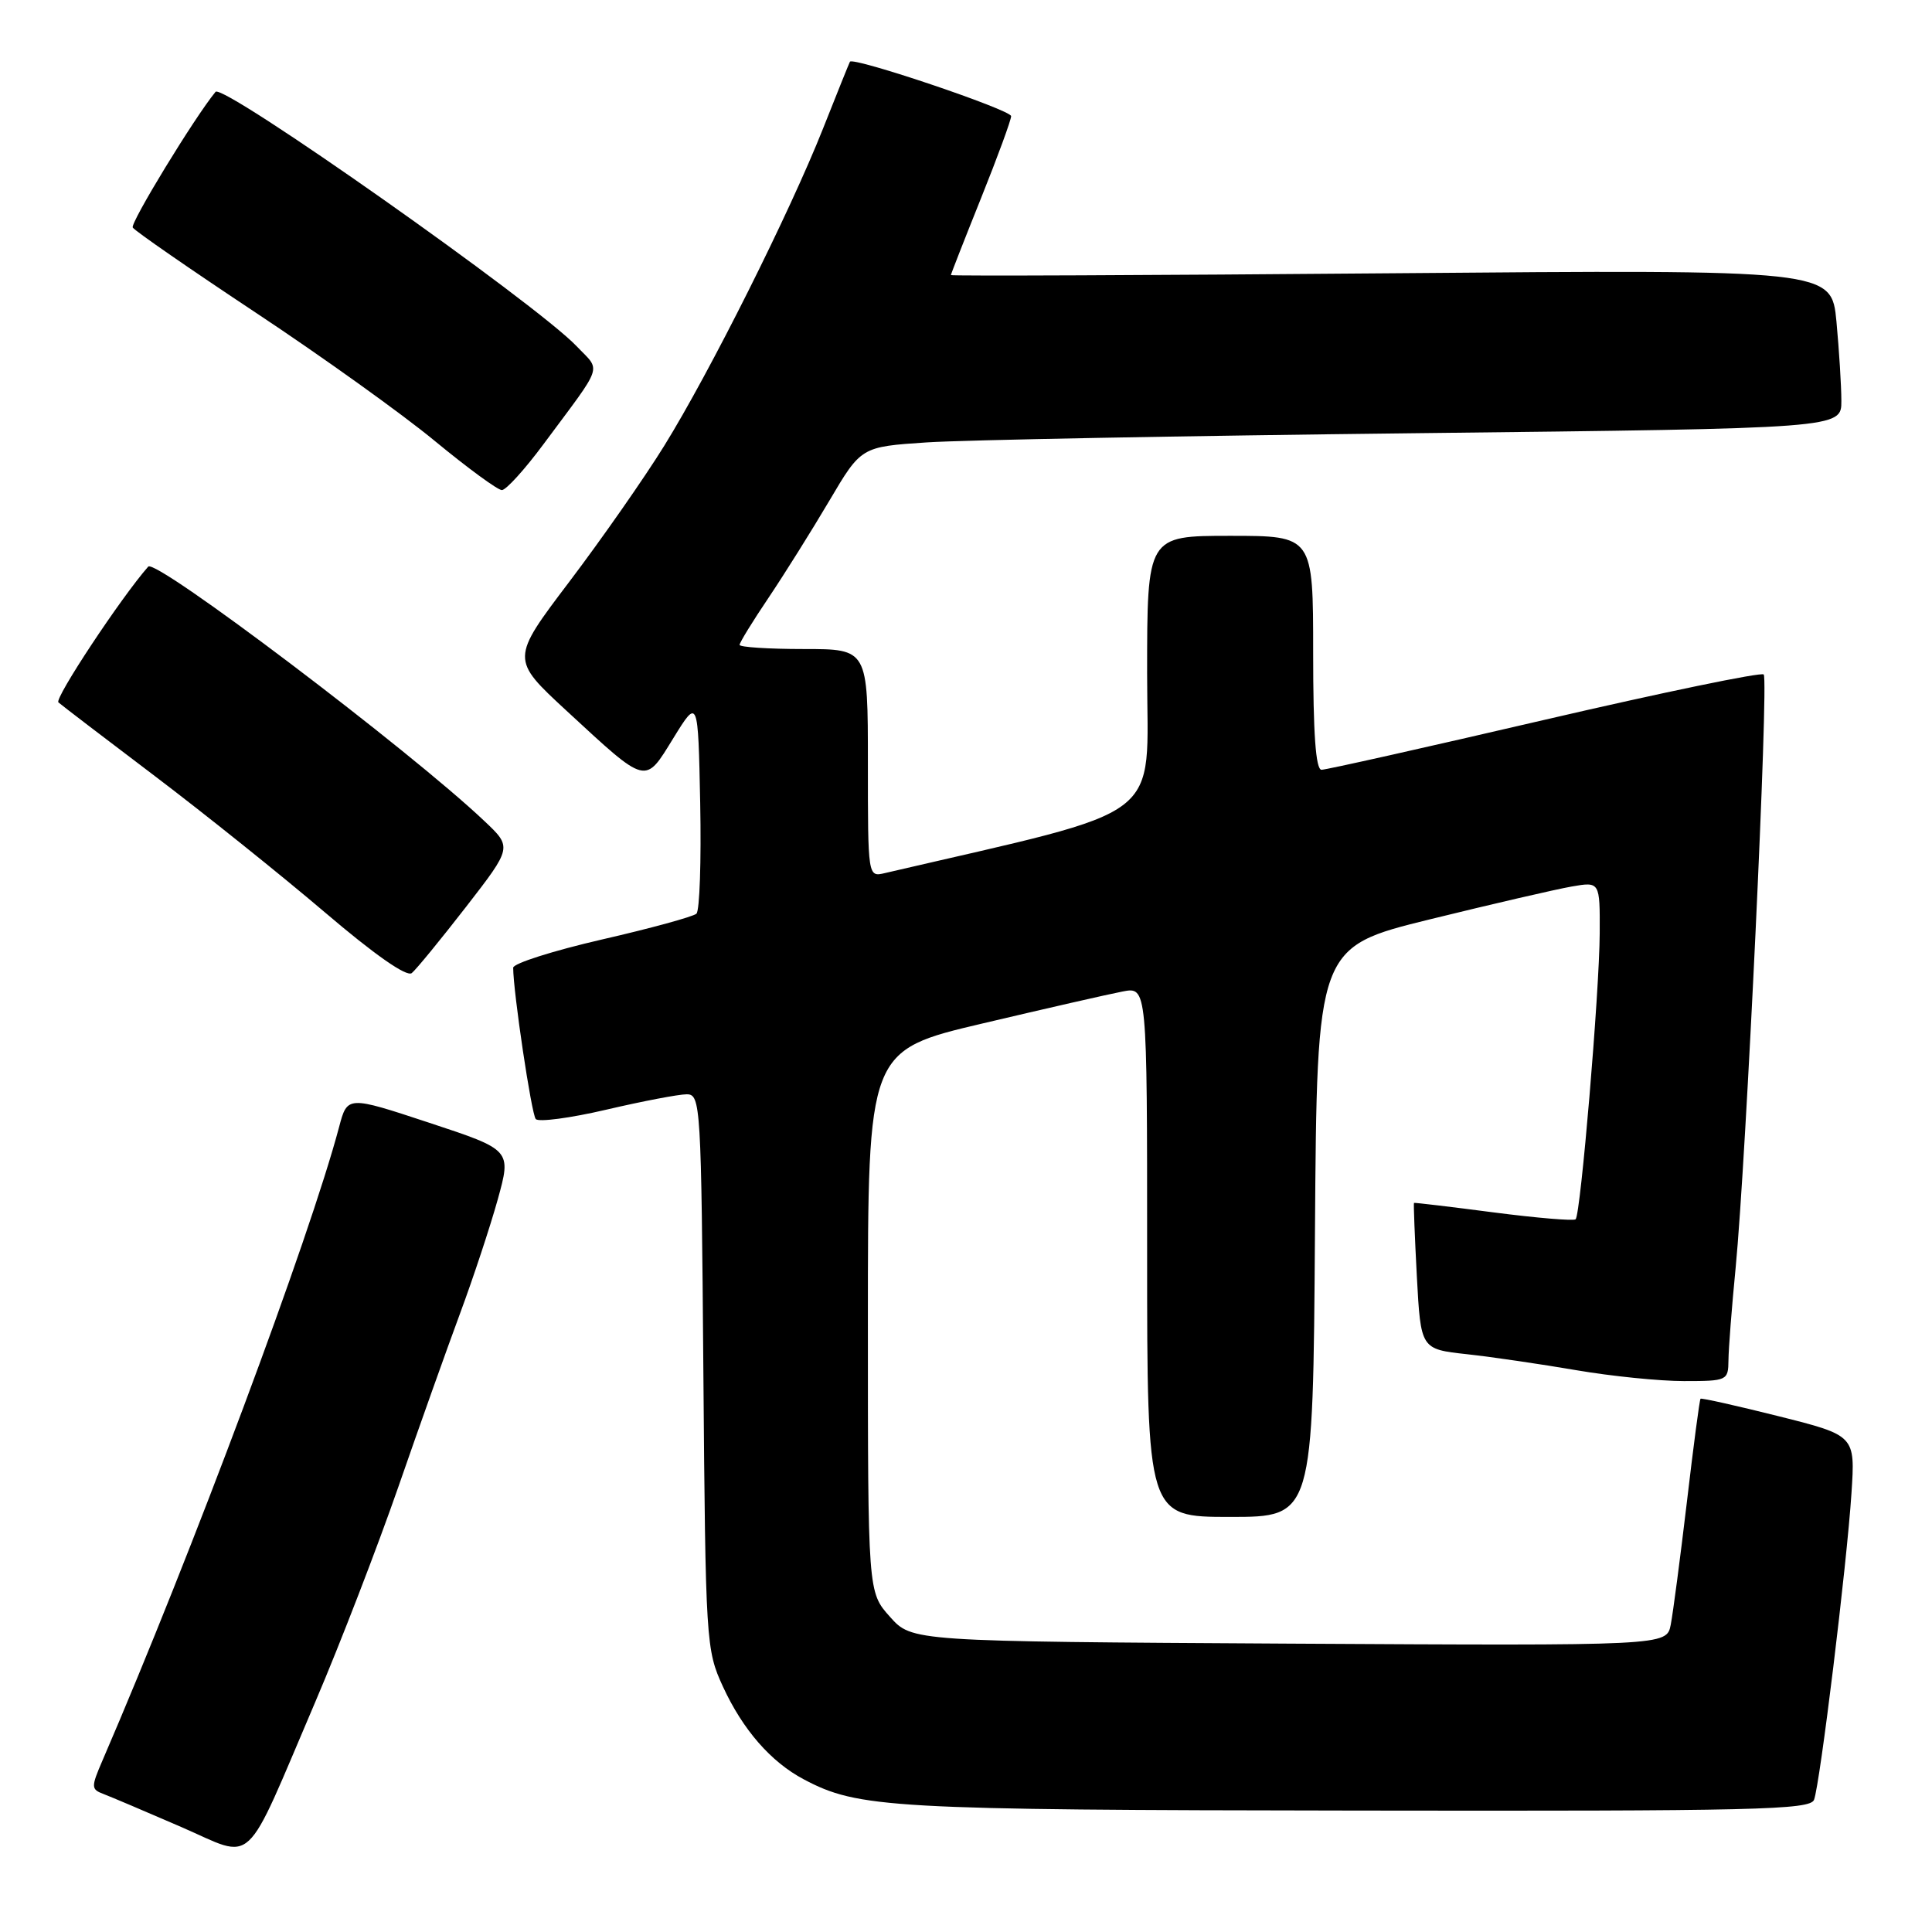 <?xml version="1.0" encoding="UTF-8" standalone="no"?>
<!DOCTYPE svg PUBLIC "-//W3C//DTD SVG 1.1//EN" "http://www.w3.org/Graphics/SVG/1.1/DTD/svg11.dtd" >
<svg xmlns="http://www.w3.org/2000/svg" xmlns:xlink="http://www.w3.org/1999/xlink" version="1.1" viewBox="0 0 256 256">
 <g >
 <path fill="currentColor"
d=" M 41.80 225.46 C 45.08 217.78 50.02 204.97 52.79 197.00 C 55.55 189.03 59.24 178.68 60.97 174.01 C 62.70 169.35 64.94 162.57 65.95 158.95 C 67.77 152.37 67.77 152.37 56.90 148.78 C 46.03 145.19 46.03 145.19 44.93 149.34 C 41.04 164.01 25.46 205.74 13.58 233.27 C 12.05 236.82 12.06 237.09 13.73 237.72 C 14.70 238.09 19.32 240.05 24.00 242.08 C 33.94 246.39 32.13 248.08 41.80 225.46 Z  M 240.37 238.48 C 241.16 236.42 244.71 207.37 245.33 197.85 C 245.83 190.21 245.83 190.21 235.69 187.66 C 230.11 186.26 225.45 185.22 225.33 185.34 C 225.20 185.46 224.39 191.62 223.52 199.03 C 222.64 206.44 221.68 213.75 221.38 215.29 C 220.83 218.07 220.83 218.07 170.83 217.79 C 120.83 217.50 120.83 217.50 117.92 214.23 C 115.00 210.97 115.00 210.97 115.00 175.08 C 115.00 139.19 115.00 139.19 130.25 135.60 C 138.64 133.62 146.96 131.72 148.75 131.38 C 152.00 130.75 152.00 130.75 152.00 165.88 C 152.00 201.00 152.00 201.00 162.99 201.00 C 173.98 201.00 173.98 201.00 174.24 163.25 C 174.50 125.50 174.50 125.50 189.50 121.81 C 197.75 119.78 206.19 117.83 208.25 117.47 C 212.00 116.82 212.00 116.82 211.97 123.66 C 211.93 131.45 209.45 160.88 208.78 161.56 C 208.53 161.80 203.64 161.39 197.92 160.65 C 192.19 159.90 187.44 159.34 187.36 159.39 C 187.29 159.45 187.46 163.84 187.74 169.14 C 188.26 178.77 188.26 178.77 194.38 179.44 C 197.75 179.81 204.27 180.77 208.88 181.56 C 213.49 182.35 219.90 183.00 223.13 183.00 C 228.86 183.00 229.00 182.93 229.03 180.25 C 229.04 178.74 229.47 173.22 229.98 168.00 C 231.37 153.68 234.38 90.05 233.70 89.37 C 233.37 89.04 220.30 91.75 204.66 95.38 C 189.02 99.02 175.72 102.00 175.11 102.00 C 174.34 102.00 174.00 97.18 174.00 86.50 C 174.00 71.00 174.00 71.00 163.00 71.00 C 152.00 71.00 152.00 71.00 152.00 89.28 C 152.00 109.24 155.13 106.87 117.25 115.69 C 115.00 116.22 115.00 116.22 115.00 101.11 C 115.00 86.00 115.00 86.00 106.50 86.00 C 101.83 86.00 98.00 85.75 98.00 85.45 C 98.00 85.14 99.73 82.33 101.84 79.20 C 103.95 76.06 107.57 70.28 109.89 66.35 C 114.11 59.20 114.11 59.20 122.80 58.62 C 127.59 58.30 156.81 57.75 187.75 57.40 C 244.00 56.76 244.00 56.76 243.99 53.13 C 243.99 51.13 243.69 46.40 243.34 42.61 C 242.68 35.72 242.68 35.72 184.34 36.21 C 152.25 36.48 126.00 36.59 126.00 36.45 C 126.00 36.32 127.80 31.72 130.00 26.24 C 132.20 20.76 133.99 15.87 133.98 15.39 C 133.96 14.55 113.02 7.49 112.62 8.18 C 112.52 8.36 110.92 12.32 109.07 17.00 C 104.64 28.18 94.05 49.33 88.02 59.06 C 85.38 63.33 79.71 71.44 75.44 77.08 C 67.67 87.34 67.67 87.34 75.08 94.19 C 85.84 104.12 85.40 104.01 89.24 97.78 C 92.50 92.50 92.50 92.50 92.78 106.42 C 92.93 114.08 92.71 120.67 92.28 121.07 C 91.85 121.46 86.21 123.01 79.75 124.49 C 73.29 125.98 68.00 127.66 68.00 128.23 C 68.00 131.39 70.42 147.62 70.99 148.28 C 71.36 148.71 75.58 148.15 80.37 147.03 C 85.16 145.91 89.94 145.00 90.99 145.00 C 92.84 145.00 92.92 146.31 93.20 181.75 C 93.49 217.69 93.55 218.61 95.80 223.50 C 98.43 229.20 102.14 233.46 106.50 235.77 C 113.71 239.59 117.86 239.83 179.64 239.91 C 232.65 239.99 239.86 239.82 240.37 238.48 Z  M 61.75 120.17 C 67.87 112.27 67.87 112.27 64.18 108.79 C 54.30 99.42 20.63 73.95 19.64 75.08 C 16.04 79.17 7.18 92.56 7.74 93.07 C 8.16 93.44 13.90 97.83 20.50 102.82 C 27.10 107.82 37.22 115.93 43.00 120.85 C 49.62 126.50 53.89 129.48 54.56 128.94 C 55.15 128.46 58.38 124.51 61.75 120.17 Z  M 72.00 58.88 C 80.11 47.96 79.66 49.30 76.40 45.87 C 71.00 40.20 29.53 10.98 28.56 12.17 C 25.77 15.56 17.23 29.56 17.59 30.15 C 17.87 30.60 25.23 35.69 33.95 41.47 C 42.67 47.25 53.34 54.89 57.65 58.46 C 61.97 62.02 65.95 64.94 66.50 64.94 C 67.05 64.94 69.53 62.21 72.00 58.88 Z "/>
</g>
</svg>